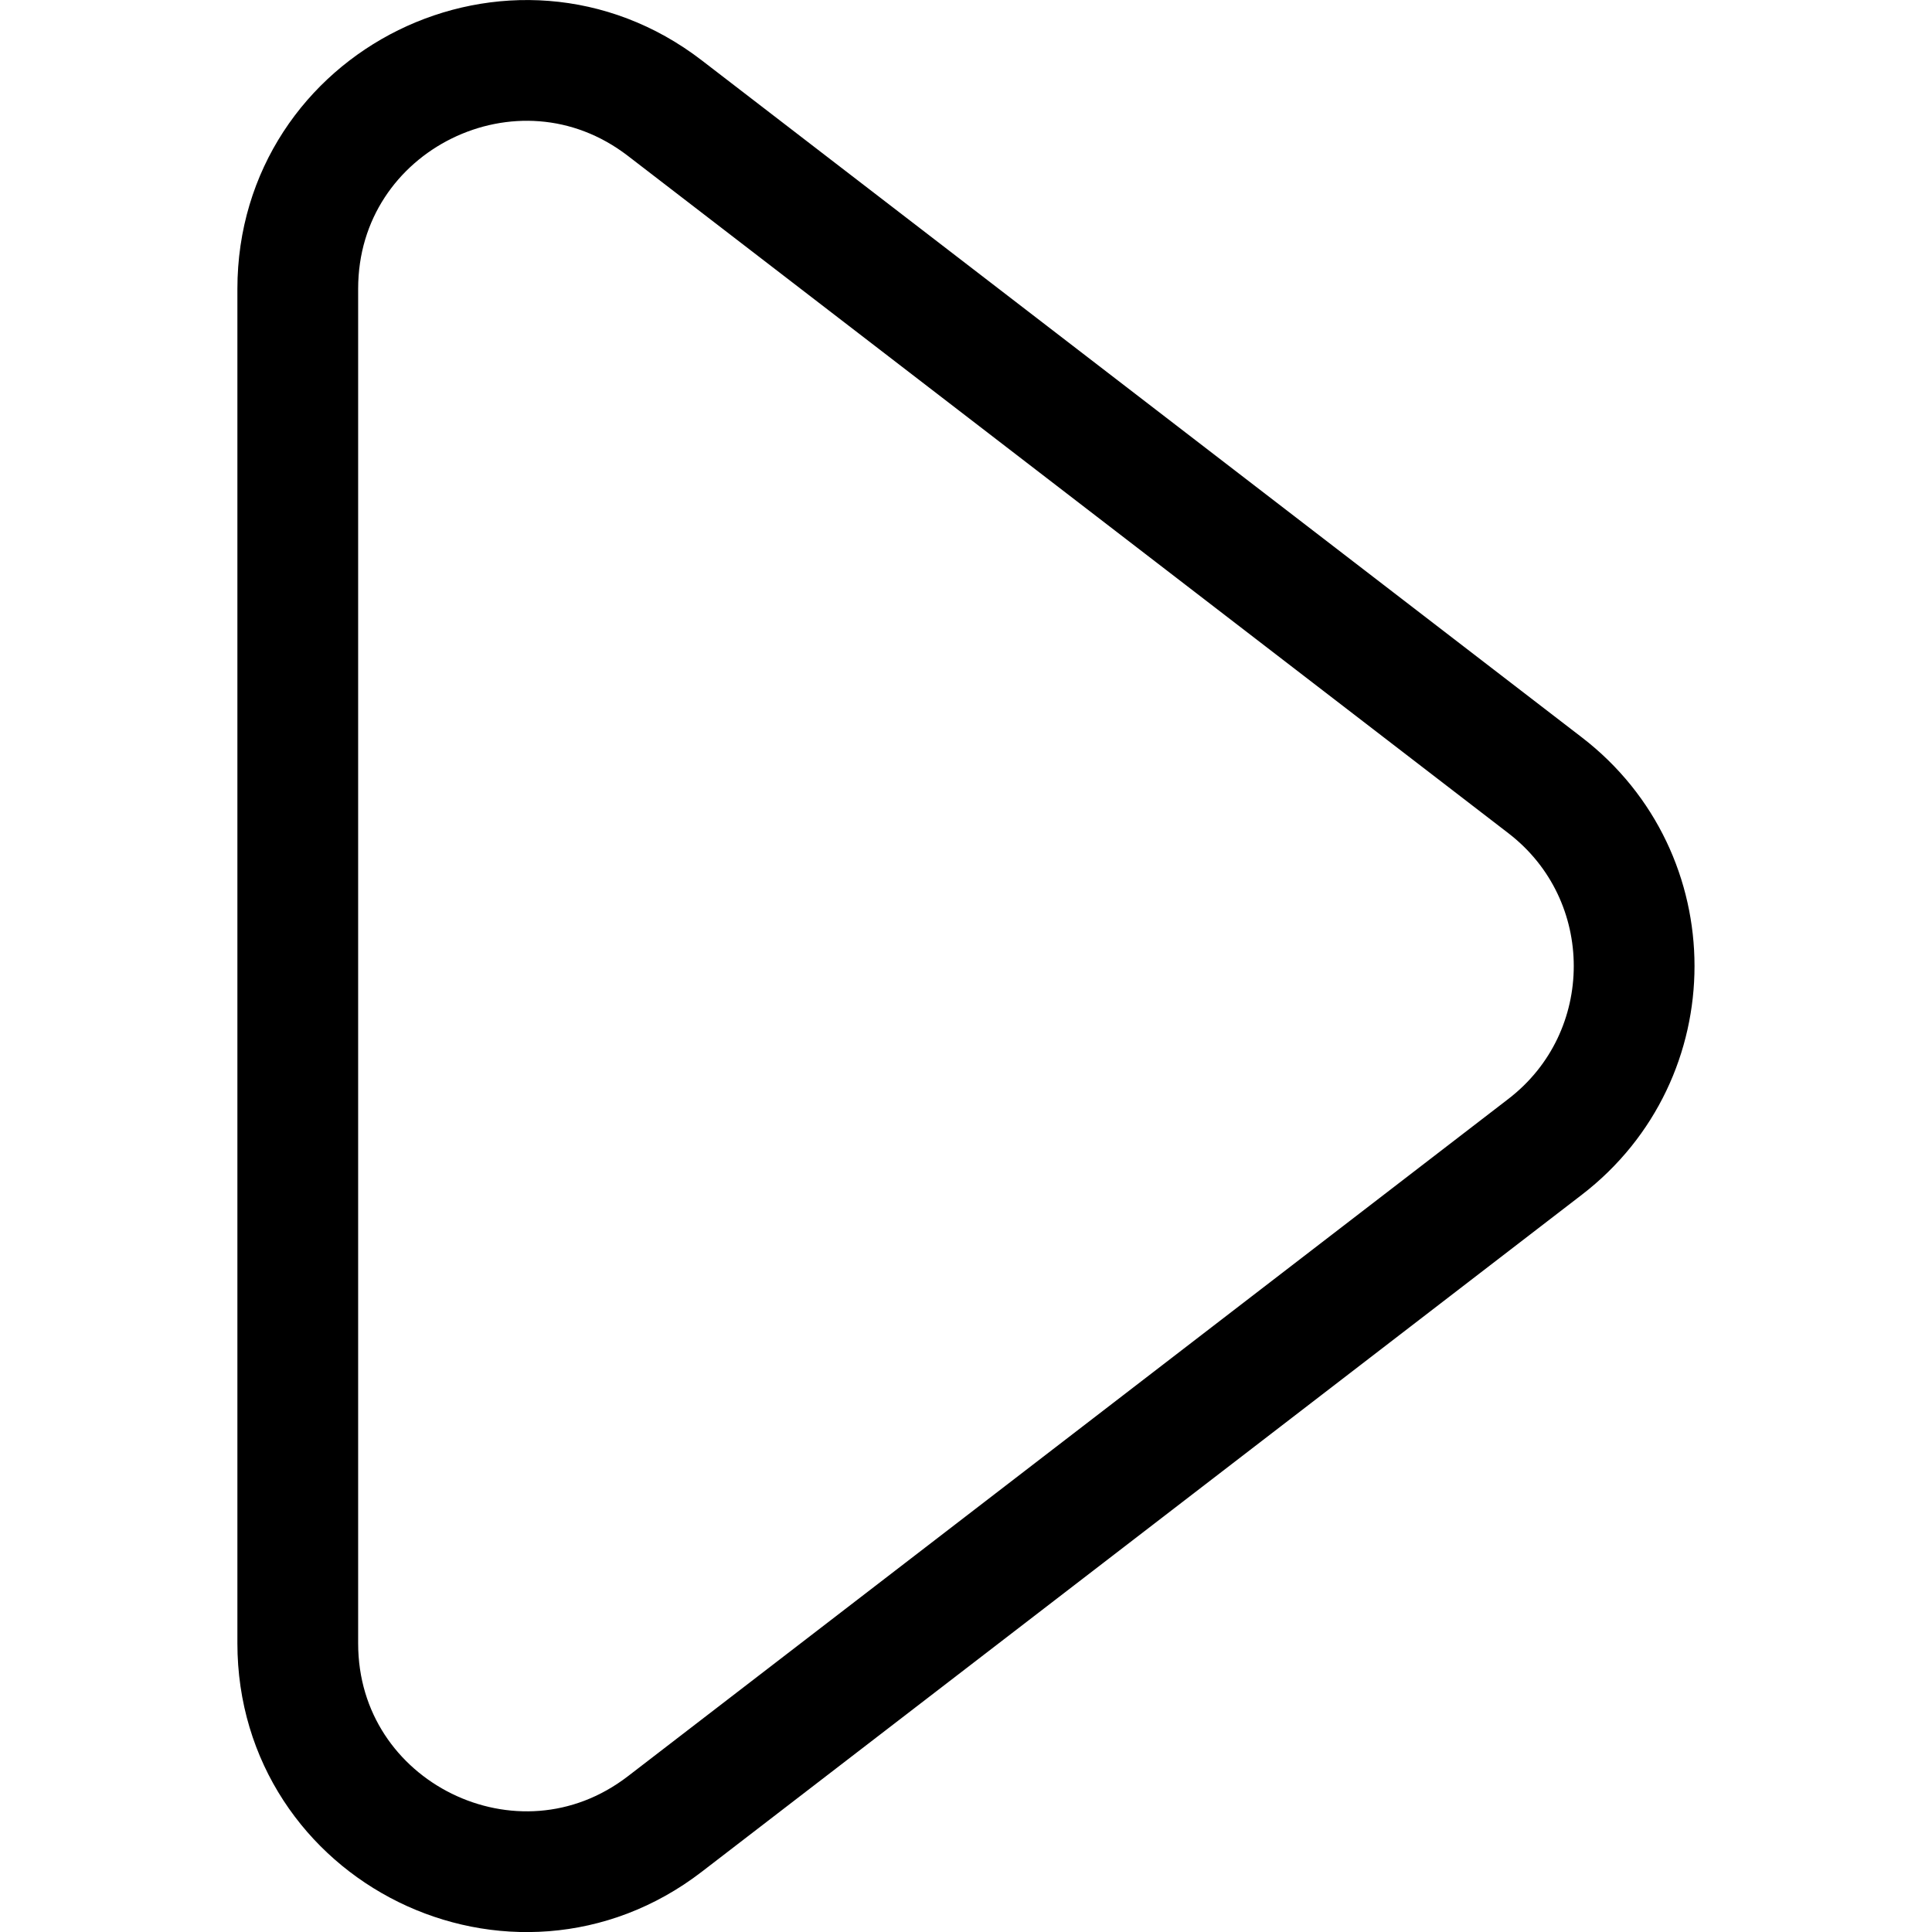 <!-- Generated by IcoMoon.io -->
<svg version="1.1" xmlns="http://www.w3.org/2000/svg" width="32" height="32" viewBox="0 0 32 32">
<path fill="none" stroke-linejoin="miter" stroke-linecap="round" stroke-miterlimit="4" stroke-width="2" stroke="#000" d="M4.932 27.216v-22.431c0-3.134 3.596-4.905 6.080-2.994l14.58 11.216c1.966 1.512 1.966 4.476 0 5.988l-14.58 11.216c-2.484 1.911-6.080 0.14-6.080-2.994z"></path>
</svg>
